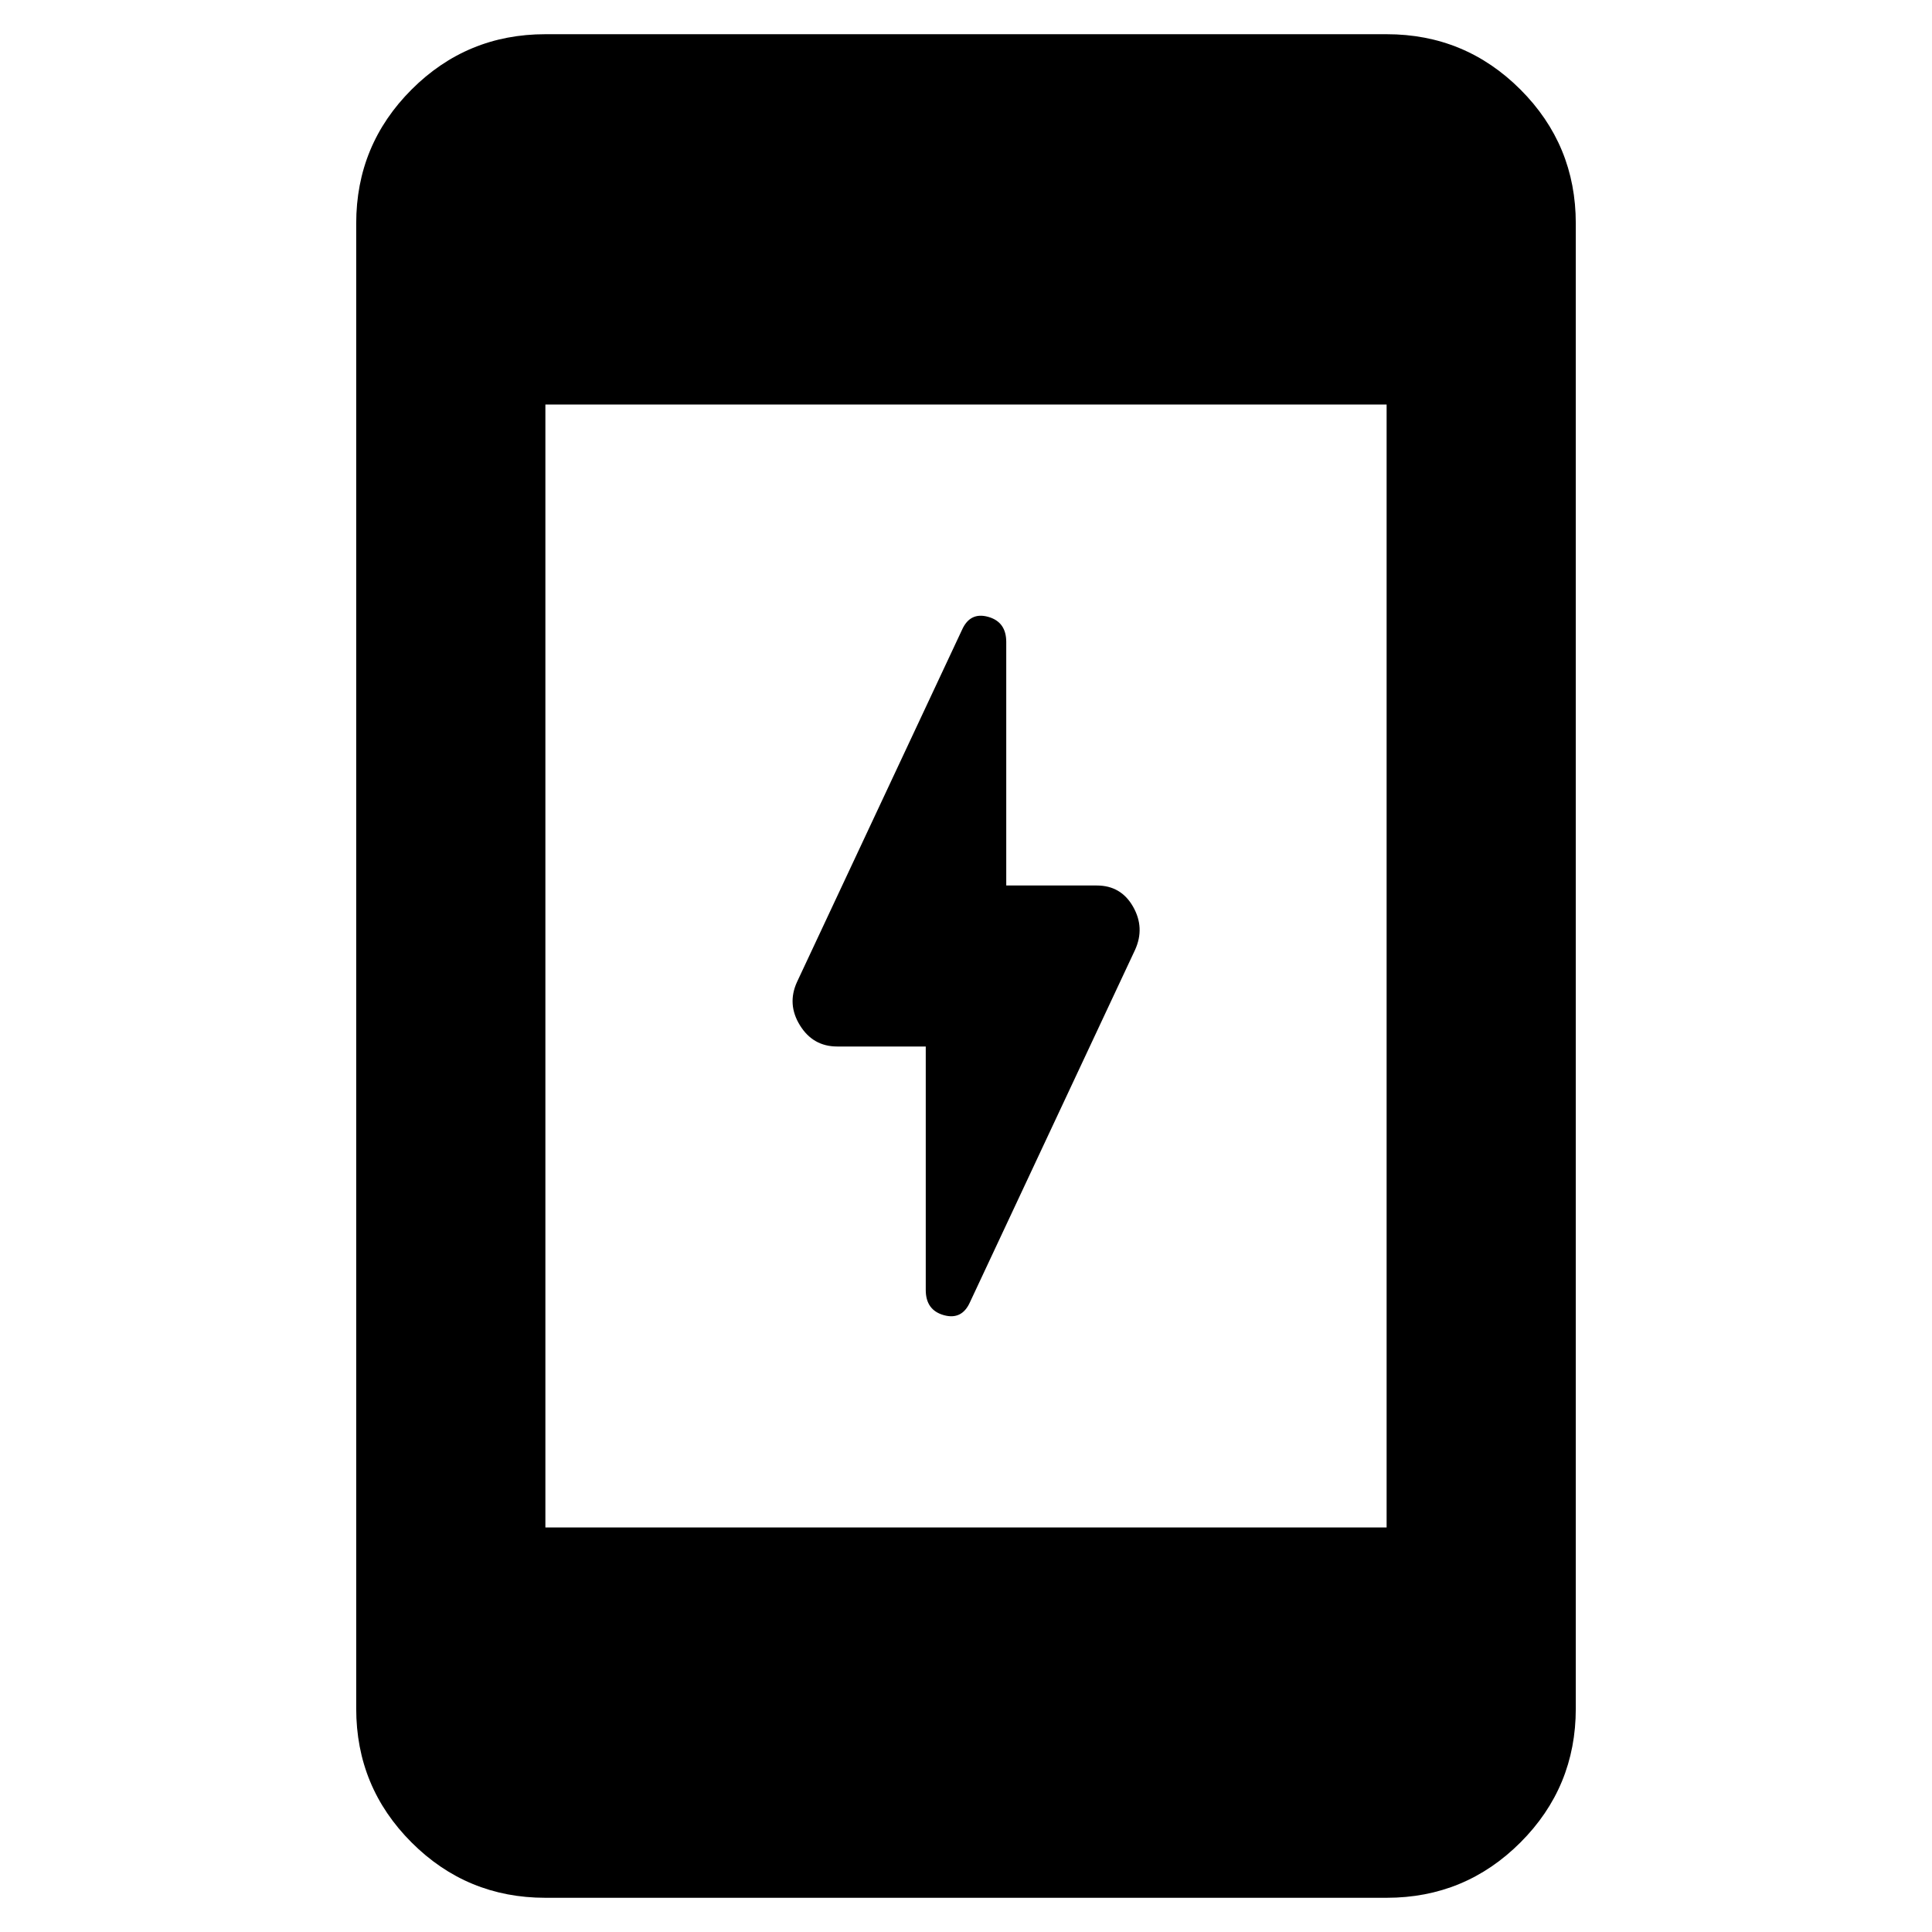 <svg xmlns="http://www.w3.org/2000/svg" height="48" width="48"><path d="M23 32.05V26H20.8Q20.2 26 19.875 25.475Q19.55 24.95 19.8 24.4L23.9 15.65Q24.1 15.2 24.55 15.325Q25 15.45 25 15.95V22H27.25Q27.85 22 28.15 22.525Q28.45 23.05 28.2 23.6L24.1 32.35Q23.9 32.8 23.45 32.675Q23 32.55 23 32.05ZM13.55 47.15Q11.6 47.15 10.225 45.775Q8.85 44.4 8.85 42.45V5.55Q8.85 3.6 10.225 2.225Q11.6 0.85 13.55 0.85H34.45Q36.4 0.85 37.775 2.225Q39.15 3.6 39.15 5.55V42.45Q39.15 44.4 37.775 45.775Q36.4 47.15 34.45 47.15ZM13.55 37.95H34.45V10.05H13.55Z"/></svg>